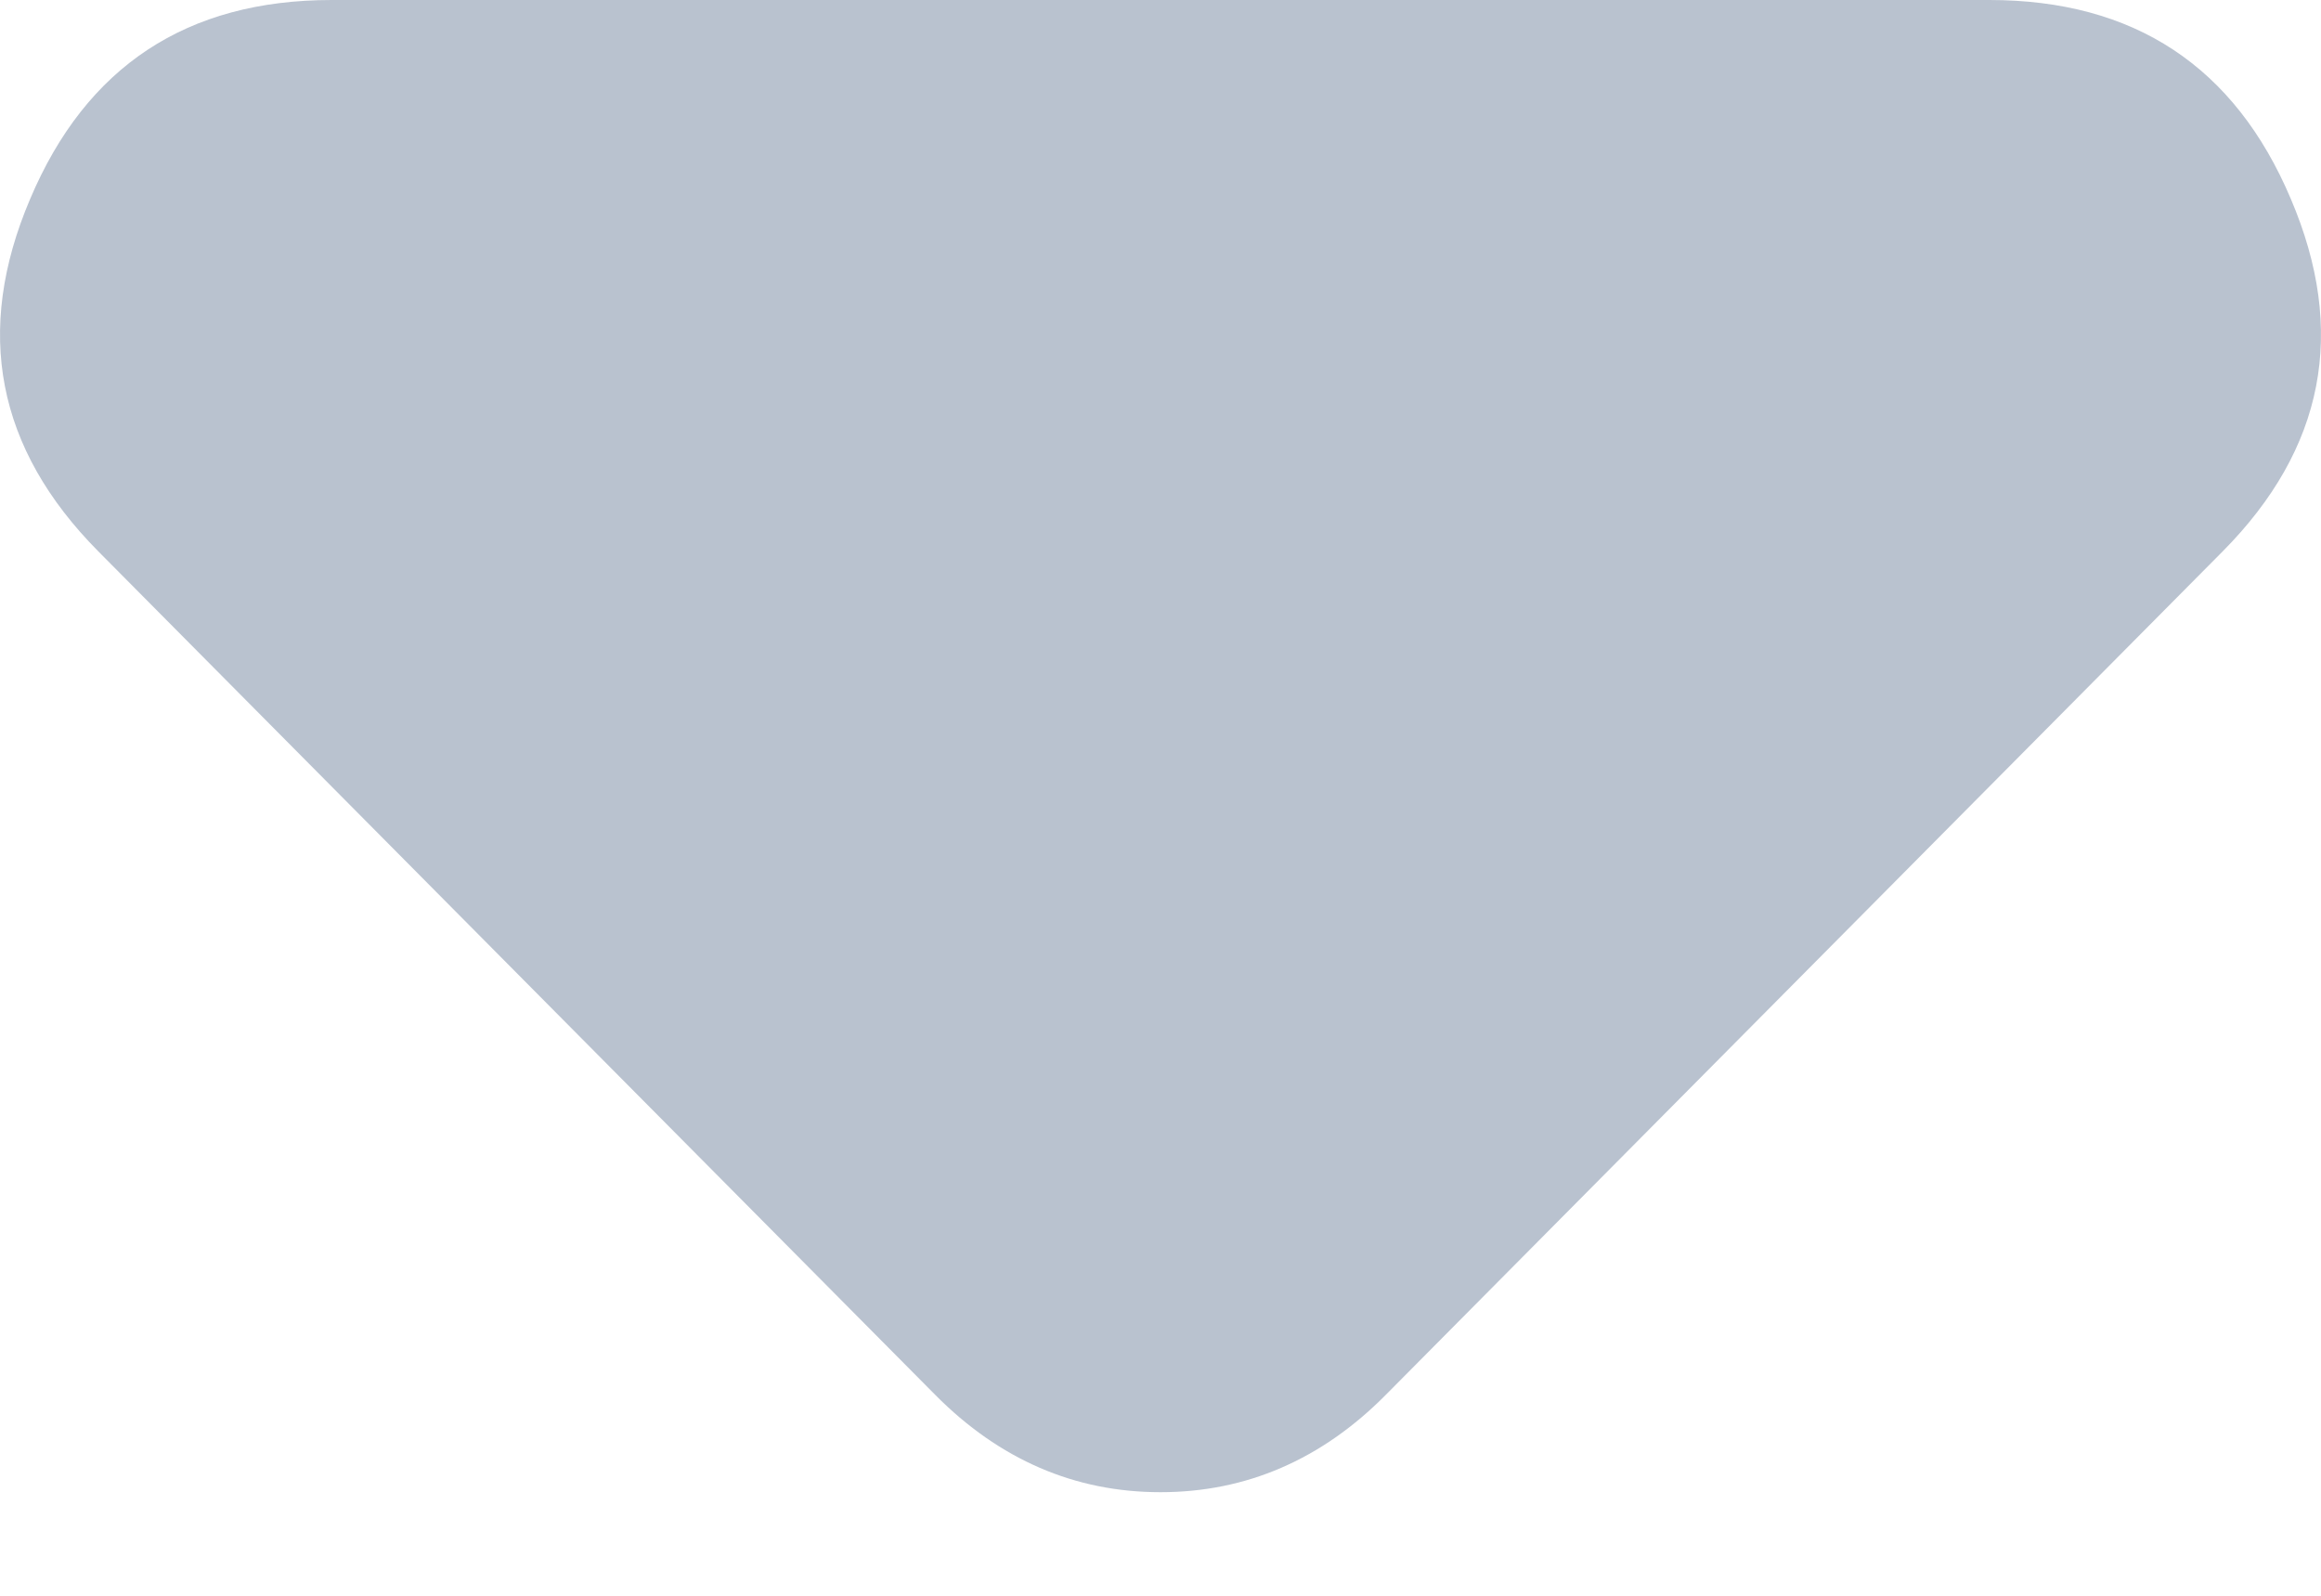 <svg width="16" height="11" viewBox="0 0 16 11" fill="none" xmlns="http://www.w3.org/2000/svg">
<path d="M6.447 9.615L0.678 3.801C-0.024 3.093 -0.181 2.283 0.208 1.371C0.595 0.457 1.288 0 2.287 0H13.713C14.711 0 15.405 0.457 15.792 1.371C16.181 2.283 16.024 3.093 15.322 3.801L9.553 9.615C9.331 9.839 9.091 10.006 8.832 10.118C8.573 10.23 8.296 10.286 8 10.286C7.704 10.286 7.427 10.23 7.168 10.118C6.909 10.006 6.669 9.839 6.447 9.615Z" fill="#B9C2CF"/>
</svg>
